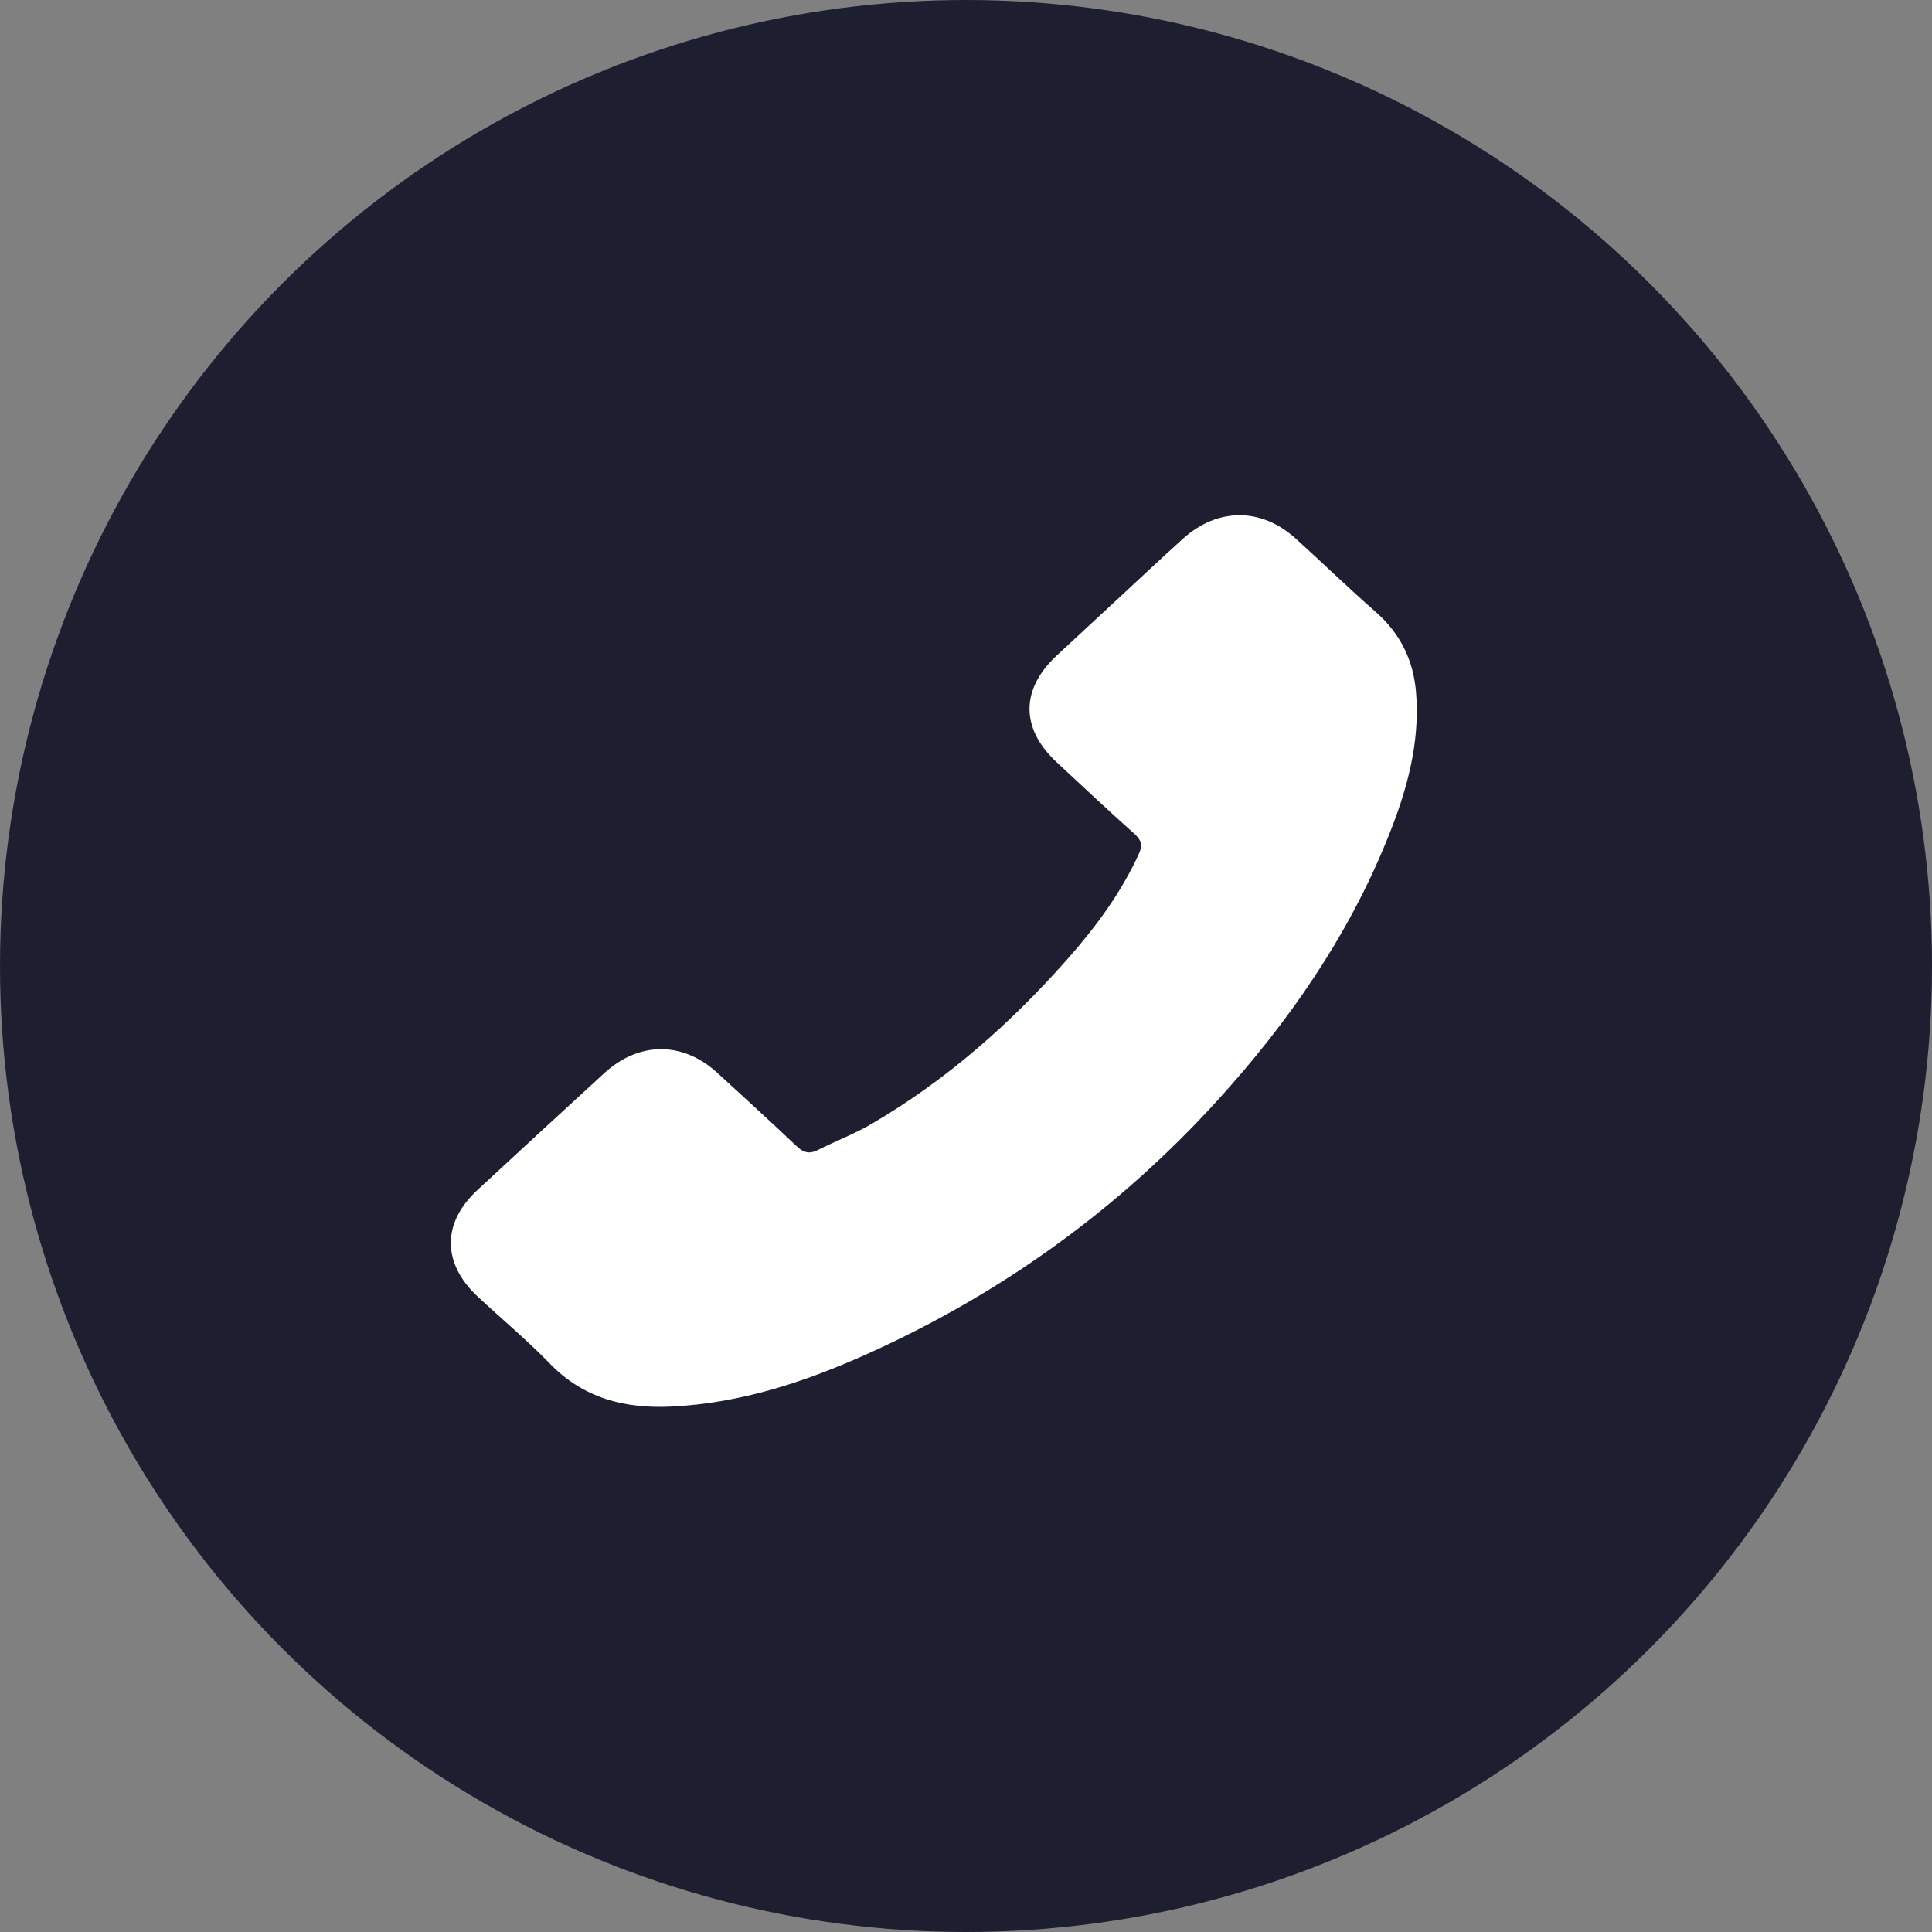 <svg width="30" height="30" viewBox="0 0 30 30" fill="none" xmlns="http://www.w3.org/2000/svg">
<rect x="0" y="0" width="30" height="30" fill="#808080" stroke="none"/>
<circle cx="15" cy="15" r="15" fill="#1D1F31"/>
<path d="M9.385 16.662C9.927 16.168 10.604 16.168 11.142 16.662C11.553 17.038 11.964 17.414 12.368 17.796C12.479 17.902 12.572 17.924 12.706 17.854C12.972 17.72 13.255 17.612 13.511 17.465C14.702 16.773 15.7 15.884 16.584 14.883C17.023 14.386 17.413 13.854 17.686 13.255C17.741 13.133 17.73 13.054 17.623 12.955C17.212 12.588 16.812 12.212 16.408 11.836C15.845 11.313 15.845 10.702 16.412 10.176C16.733 9.876 17.054 9.583 17.375 9.283C17.706 8.977 18.034 8.668 18.369 8.365C18.911 7.878 19.588 7.878 20.127 8.369C20.541 8.745 20.938 9.13 21.36 9.5C21.75 9.841 21.947 10.259 21.988 10.746C22.054 11.54 21.843 12.289 21.546 13.019C20.938 14.53 20.013 15.871 18.891 17.102C17.375 18.765 15.566 20.082 13.449 21.032C12.496 21.459 11.508 21.787 10.434 21.841C9.695 21.879 9.053 21.707 8.539 21.175C8.187 20.812 7.789 20.48 7.417 20.133C6.864 19.616 6.861 18.992 7.41 18.482C8.066 17.873 8.725 17.267 9.385 16.662Z" fill="white"/>
</svg>
